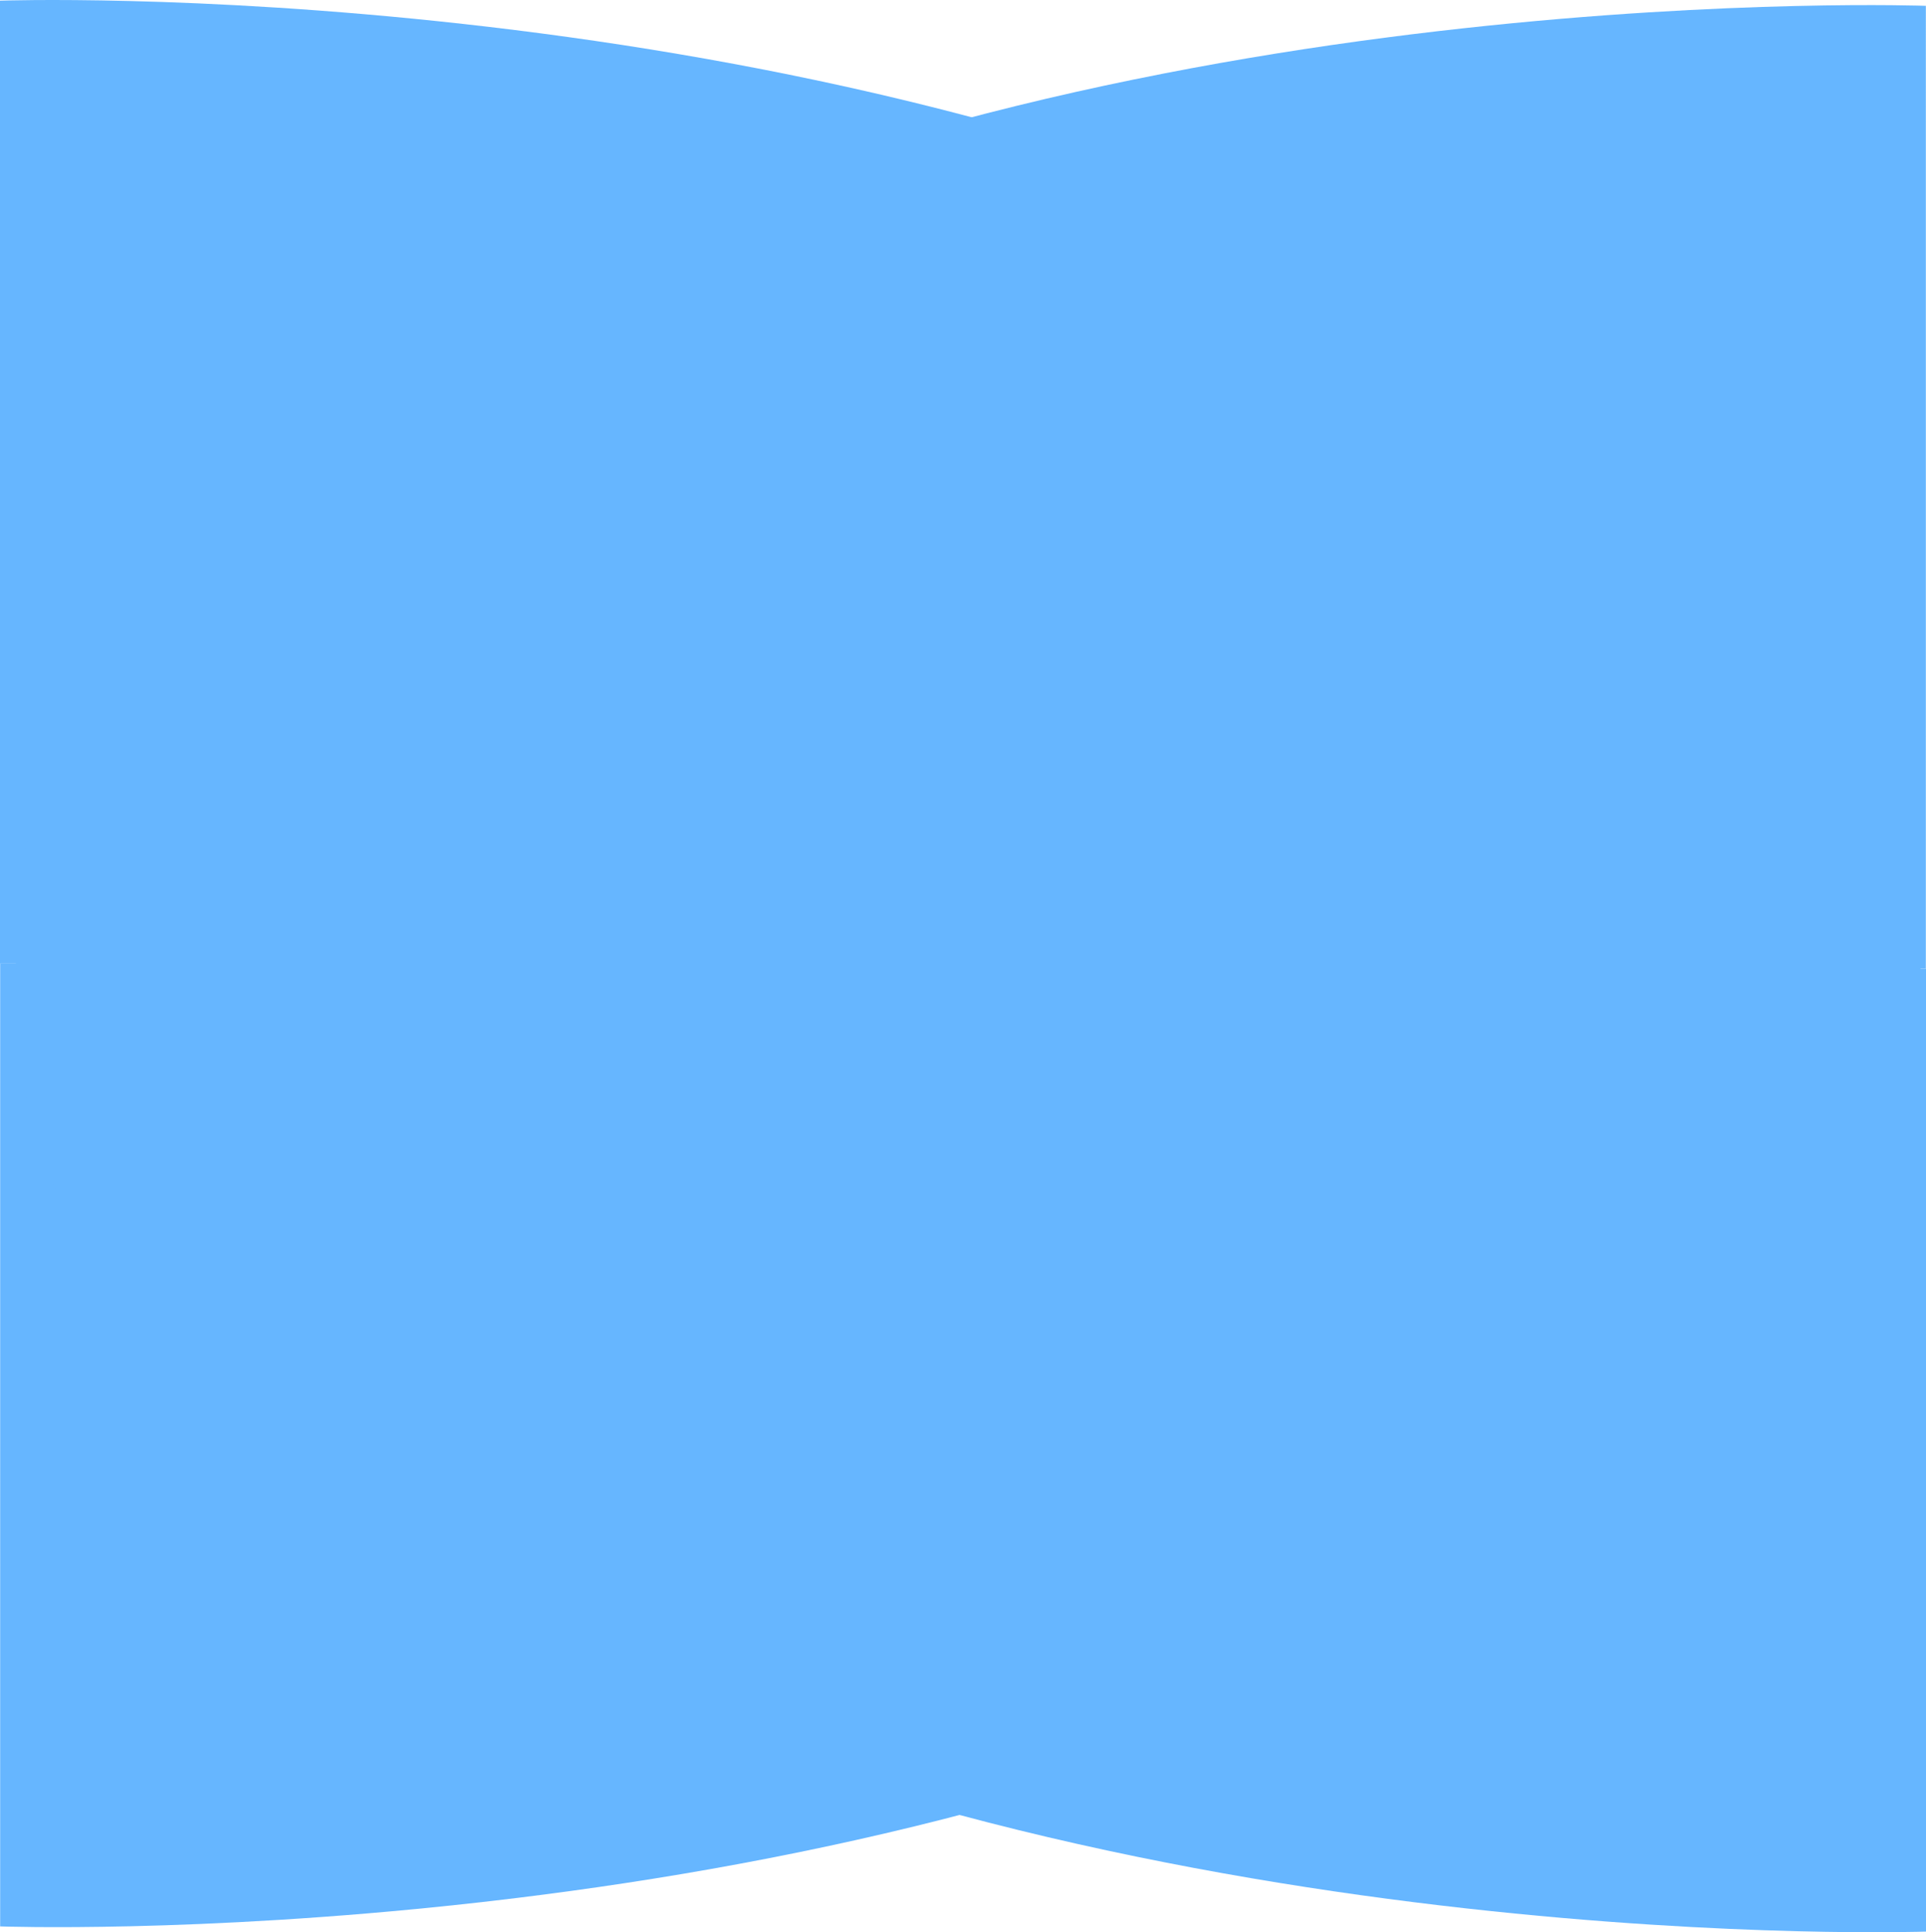 <svg version="1.1" xmlns="http://www.w3.org/2000/svg" xmlns:xlink="http://www.w3.org/1999/xlink" width="199.356" height="200.019" viewBox="0,0,199.356,200.019"><g transform="translate(-140.398,-79.726)"><g data-paper-data="{&quot;isPaintingLayer&quot;:true}" fill="#66b6ff" fill-rule="nonzero" stroke="none" stroke-width="0" stroke-linecap="butt" stroke-linejoin="miter" stroke-miterlimit="10" stroke-dasharray="" stroke-dashoffset="0" style="mix-blend-mode: normal"><g><path d="M140.415,179.477h198.716c0,0 5.601,40.063 -55.266,72.208c-62.626,30.38 -143.451,27.457 -143.451,27.457z"/><path d="M140.398,179.474v-99.68c0,0 79.893,-2.81 143.994,27.722c60.583,31.414 54.753,71.958 54.753,71.958z"/></g><g><path d="M339.738,179.995h-197.645c0,0 -5.571,-40.063 54.968,-72.208c62.288,-30.38 142.678,-27.457 142.678,-27.457z"/><path d="M339.754,179.998v99.68c0,0 -79.462,2.81 -143.218,-27.722c-60.256,-31.414 -54.458,-71.958 -54.458,-71.958z"/></g></g></g></svg>